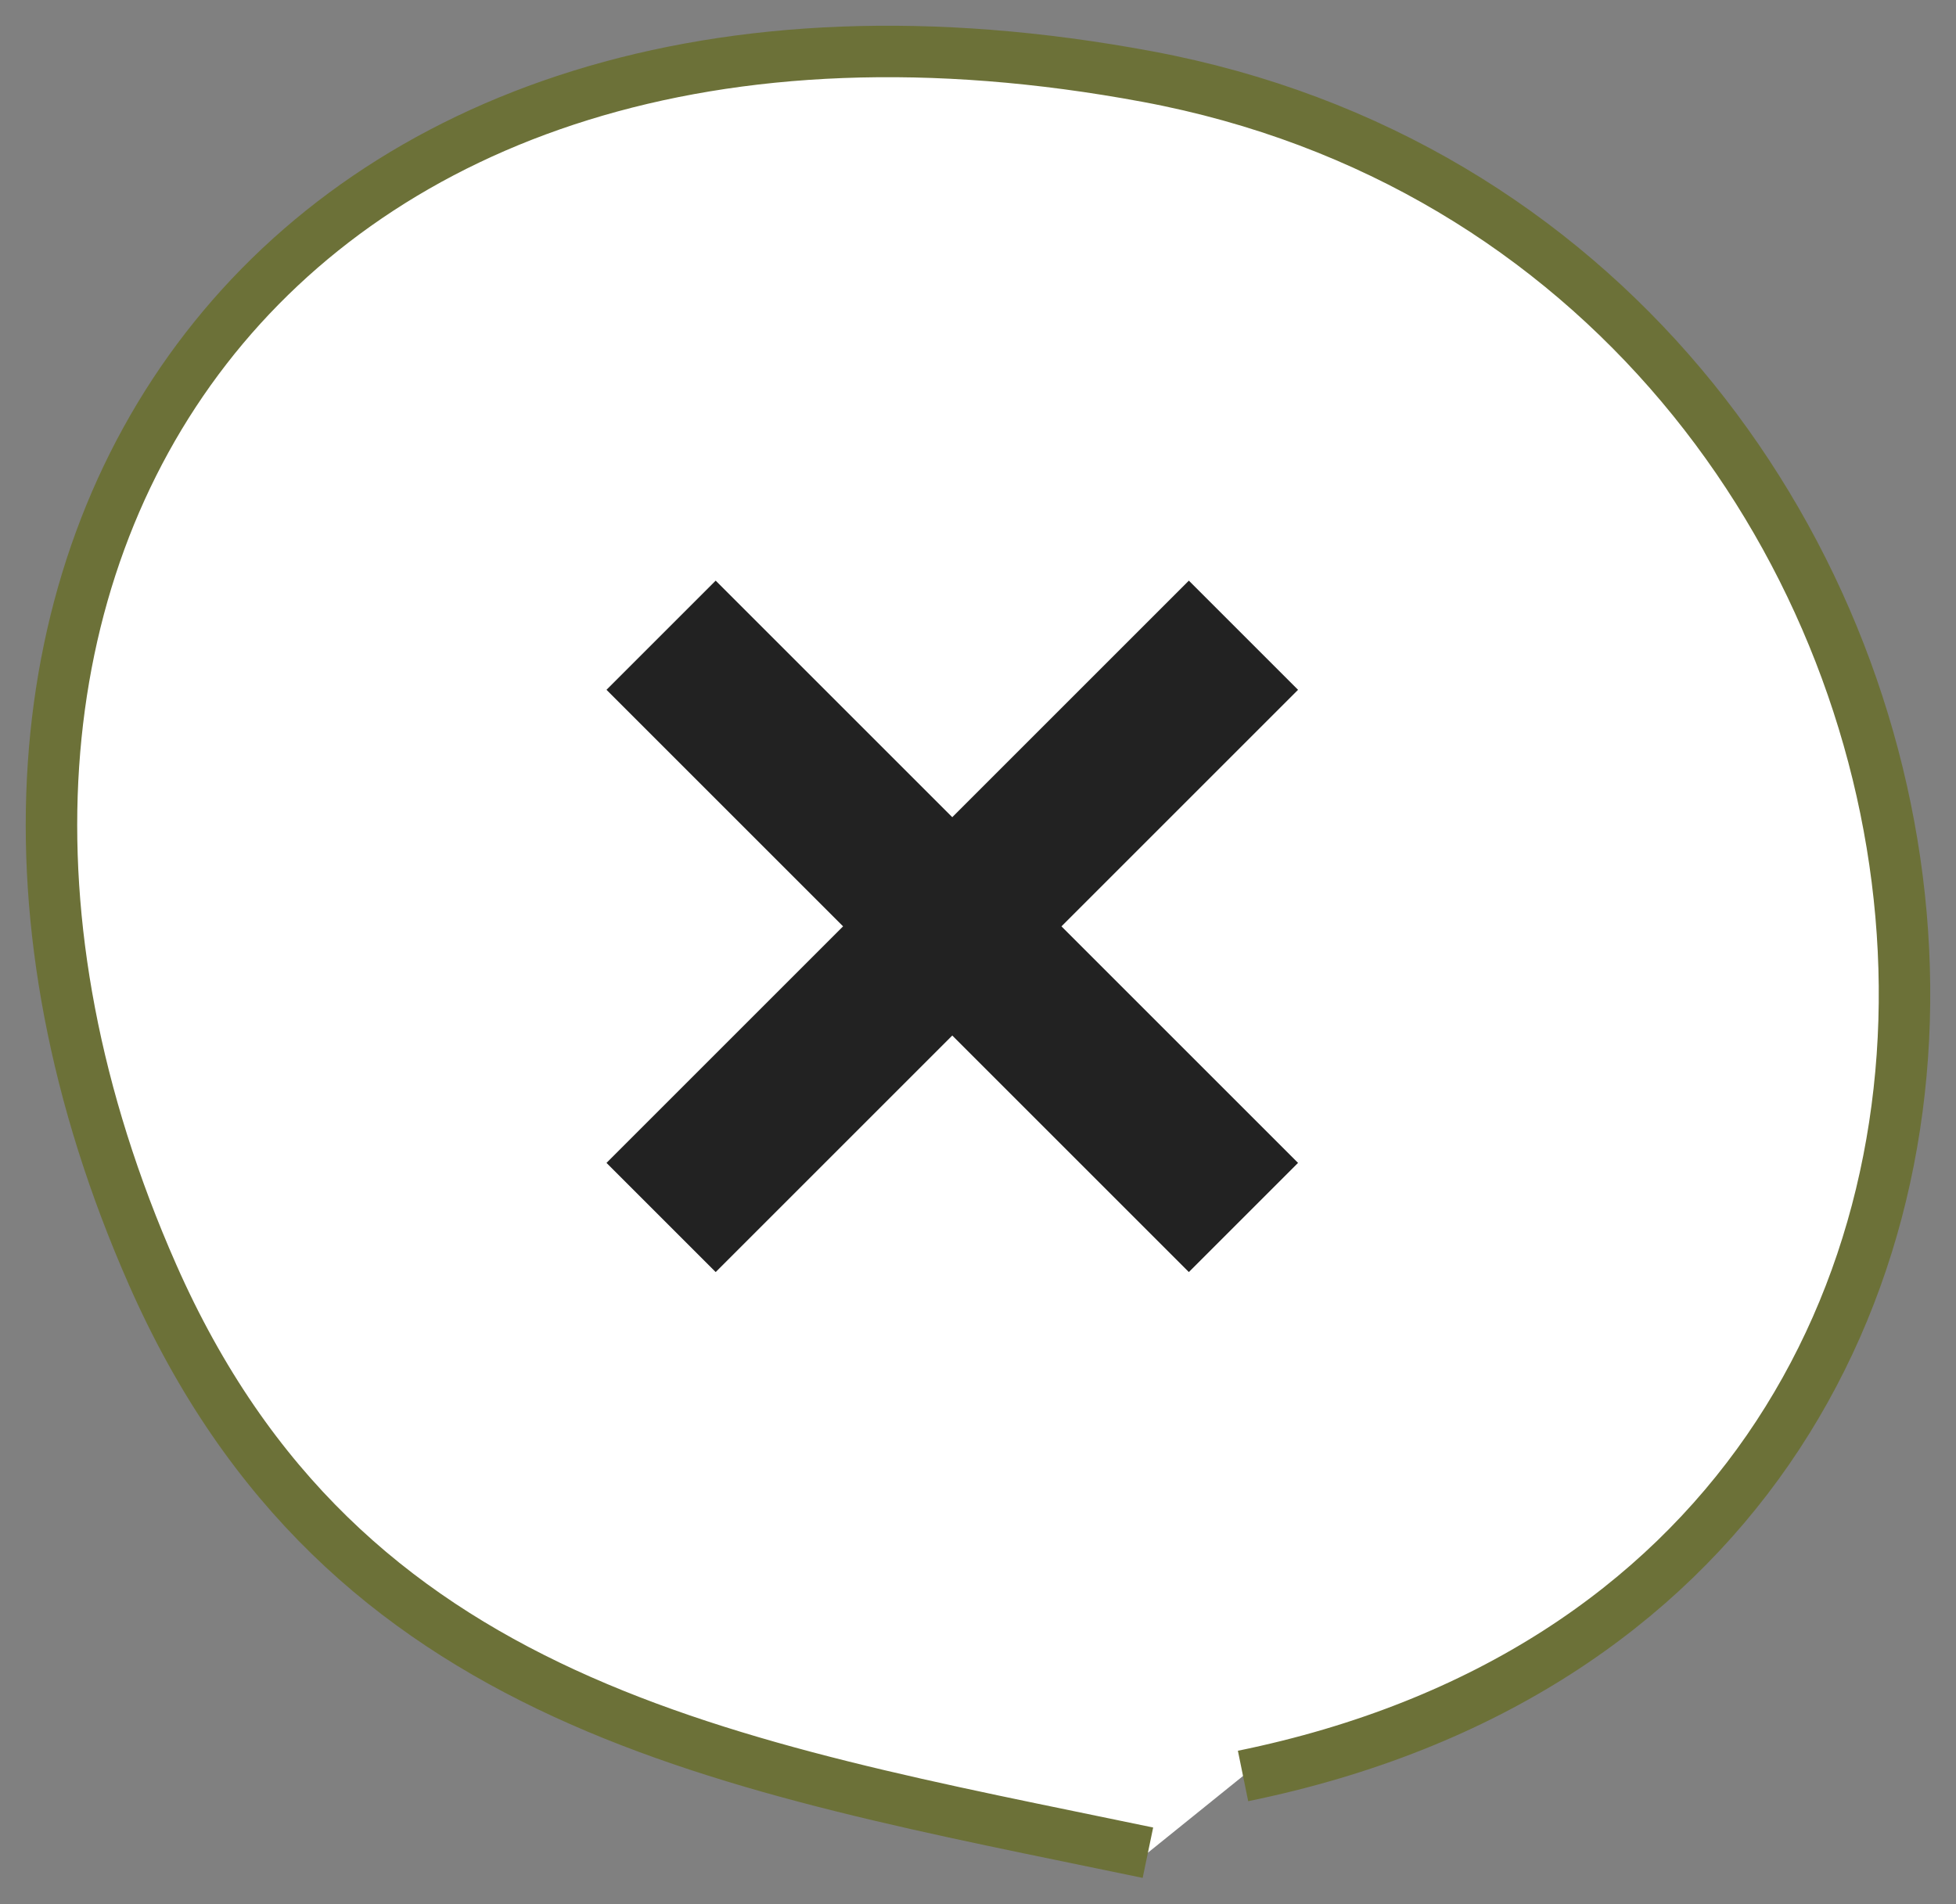 <?xml version="1.0" encoding="UTF-8"?>
<svg width="38px" height="37px" viewBox="0 0 38 37" version="1.1" xmlns="http://www.w3.org/2000/svg" xmlns:xlink="http://www.w3.org/1999/xlink">
    <rect x="0" y="0" width="38" height="37" fill="#808080" stroke="none"/>
    <!-- Generator: sketchtool 48.2 (47327) - http://www.bohemiancoding.com/sketch -->
    <title>735A67AD-8F24-474F-9CDE-A97F1C0BA8BA</title>
    <desc>Created with sketchtool.</desc>
    <defs></defs>
    <g id="Desktop/Pages/About/Brand-Story-1440---In-Focus-Styles" stroke="none" stroke-width="1" fill="none" fill-rule="evenodd" transform="translate(-1268, -2862)">
        <g id="Audio-Player" transform="translate(20, 2780)">
            <g id="Close-Icon" transform="translate(1249, 83)">
                <path d="M21.301,35 C13.134,33.299 5.672,32.18 1.964,23.768 C-4.12,9.967 4.376,-2.668 21.296,0.489 C38.846,3.764 42.157,29.625 23.149,33.509" id="Path-13" stroke="#6C7138" fill="#FFFFFF"></path>
                <rect id="Rectangle-4" fill="#222222" transform="translate(17.5, 17) rotate(-315) translate(-17.5, -17) " x="16" y="9" width="3" height="16"></rect>
                <rect id="Rectangle-4" fill="#222222" transform="translate(17.5, 17) rotate(-45) translate(-17.5, -17) " x="16" y="9" width="3" height="16"></rect>
            </g>
        </g>
    </g>
</svg>